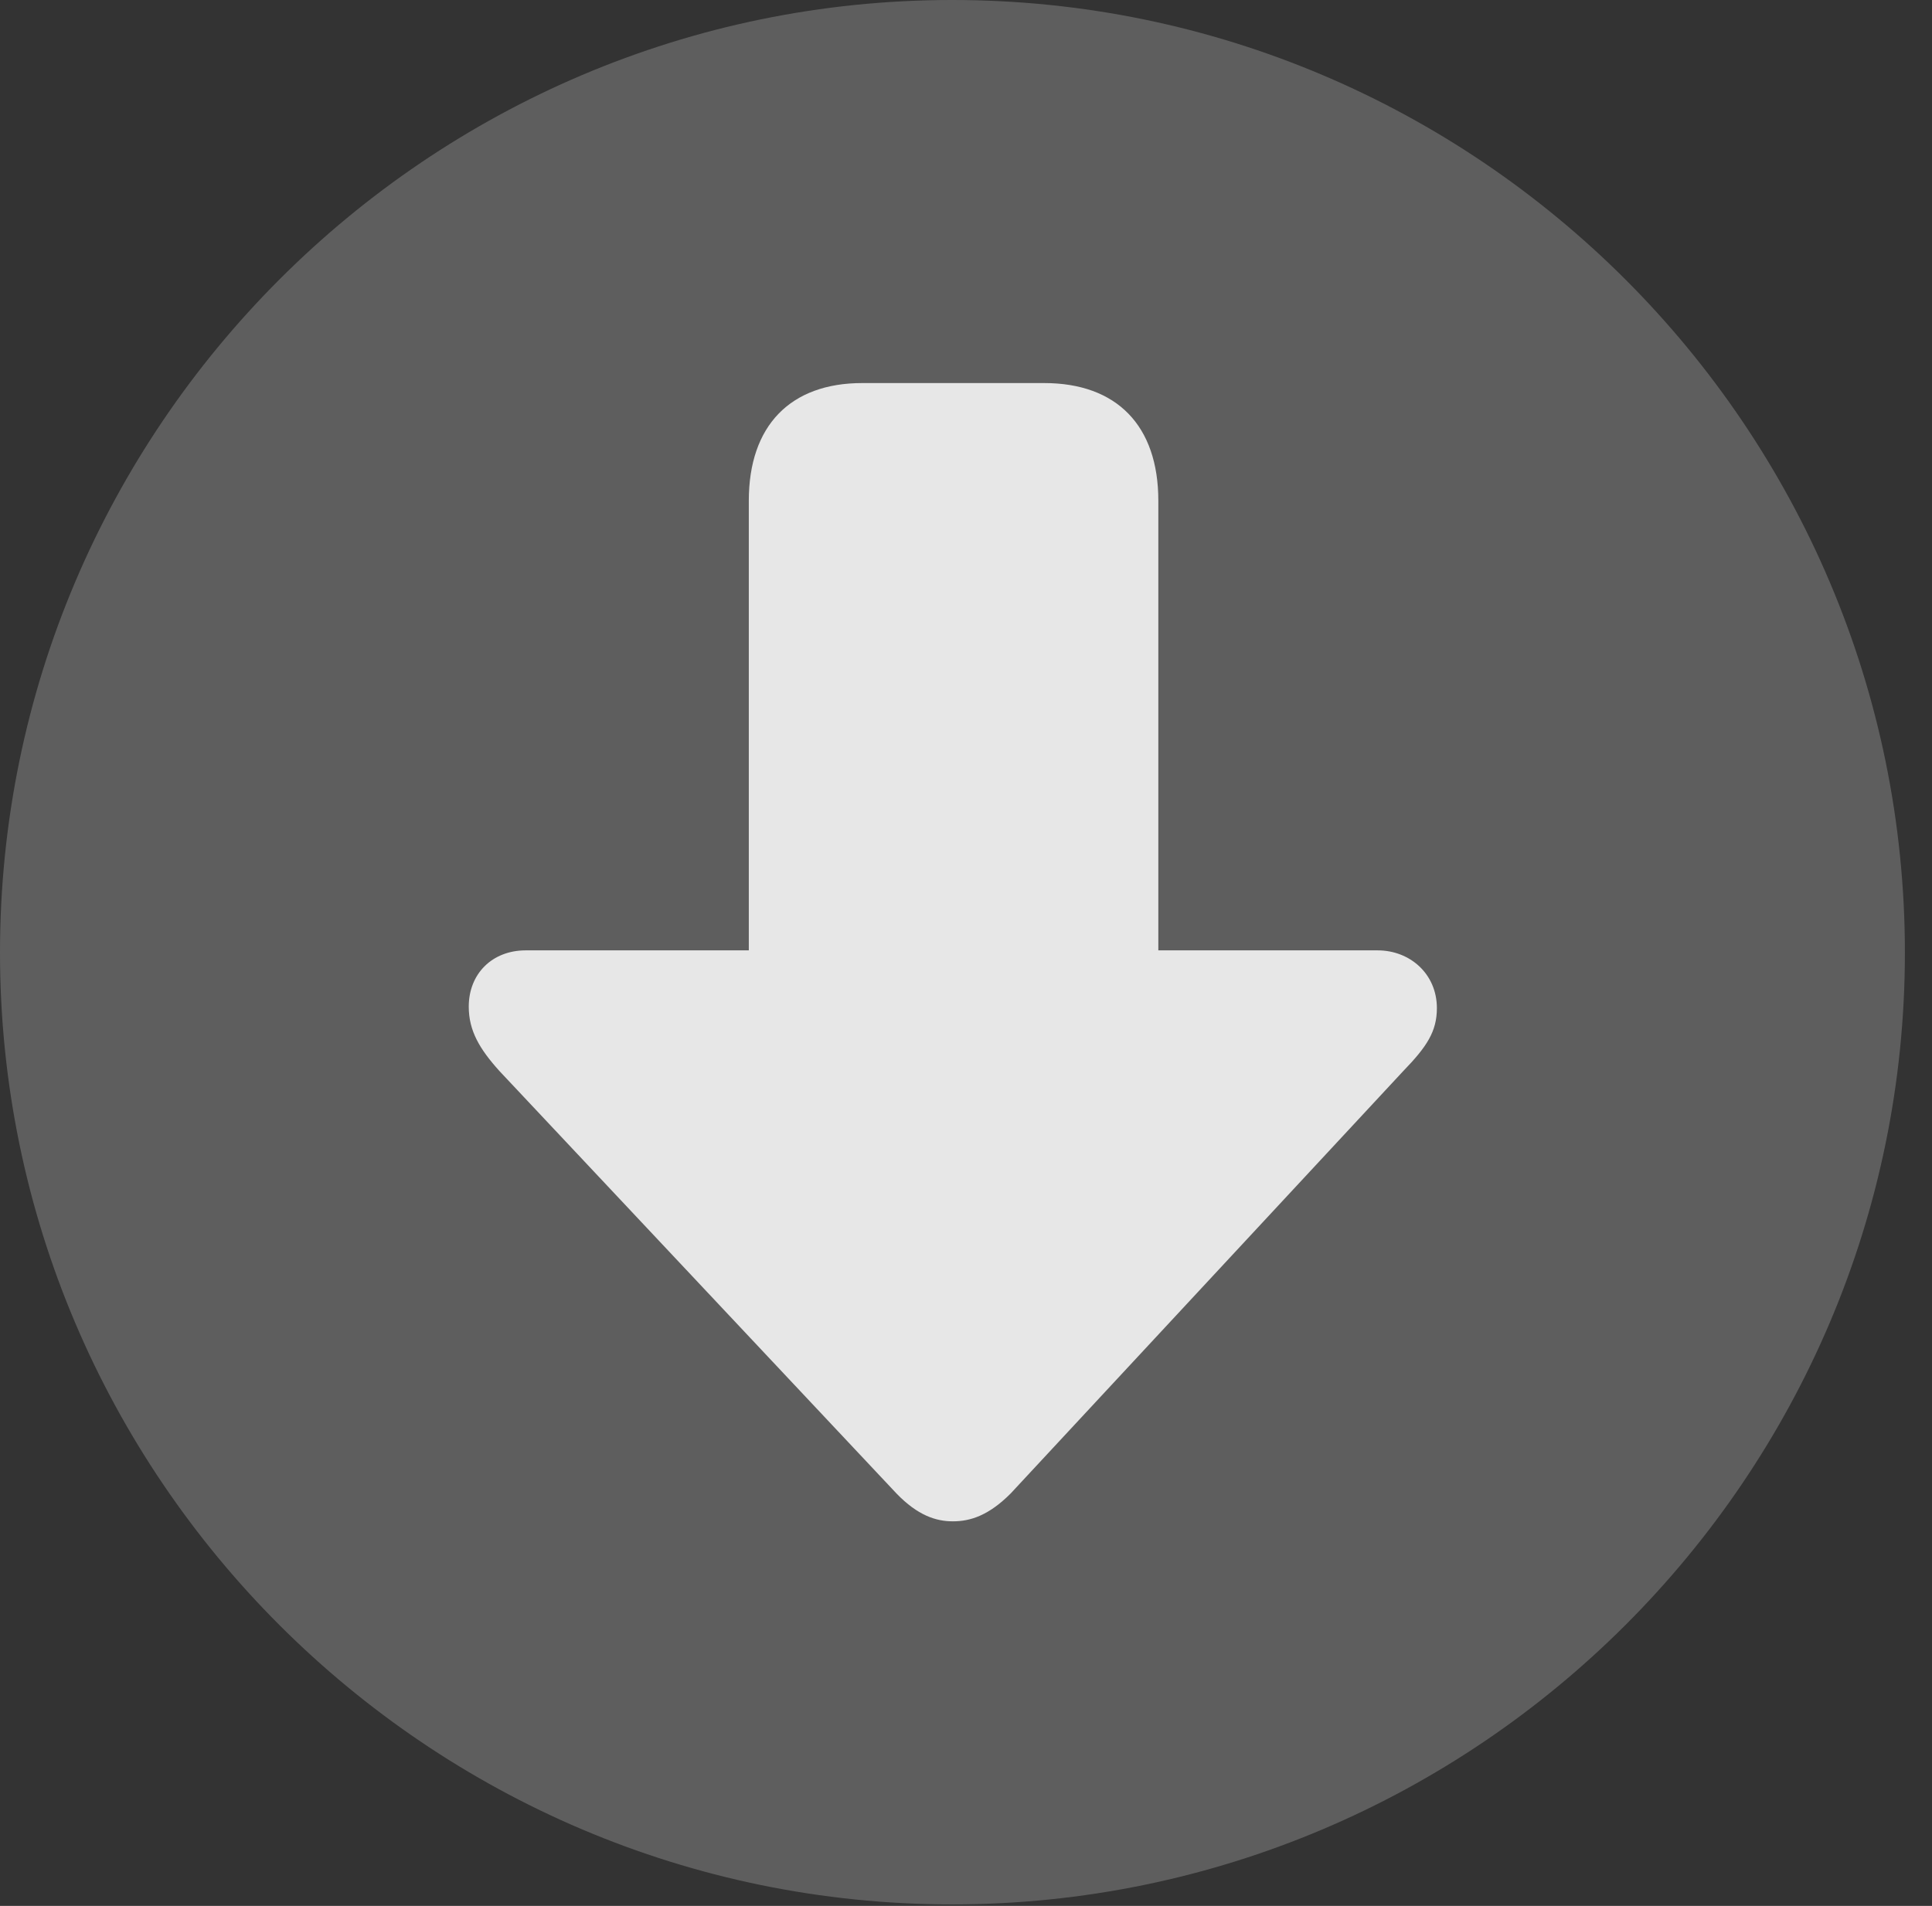<?xml version="1.0" encoding="UTF-8"?>
<!--Generator: Apple Native CoreSVG 341-->
<!DOCTYPE svg
PUBLIC "-//W3C//DTD SVG 1.1//EN"
       "http://www.w3.org/Graphics/SVG/1.1/DTD/svg11.dtd">
<svg version="1.1" xmlns="http://www.w3.org/2000/svg" xmlns:xlink="http://www.w3.org/1999/xlink" viewBox="0 0 25.801 25.459">
 <rect x="0" y="0" width="25.801" height="25.459" fill="#333333" stroke="none"/>
 <g>
  <rect height="25.459" opacity="0" width="25.801" x="0" y="0"/>
  <path d="M12.715 25.439C19.727 25.439 25.439 19.727 25.439 12.725C25.439 5.713 19.727 0 12.715 0C5.713 0 0 5.713 0 12.725C0 19.727 5.713 25.439 12.715 25.439Z" fill="white" fill-opacity="0.212"/>
  <path d="M15.469 6.689C15.469 5.684 14.912 5.117 13.945 5.117L11.514 5.117C10.557 5.117 10 5.684 10 6.689L10 15.244C10 16.25 10.557 16.816 11.514 16.816L13.945 16.816C14.912 16.816 15.469 16.25 15.469 15.244ZM7.021 12.695C6.572 12.695 6.26 13.008 6.26 13.447C6.26 13.77 6.406 14.014 6.67 14.307L11.973 19.951C12.256 20.244 12.5 20.322 12.725 20.322C12.959 20.322 13.203 20.244 13.496 19.951L18.74 14.307C19.053 13.984 19.189 13.779 19.189 13.467C19.189 13.008 18.828 12.695 18.398 12.695Z" fill="white" fill-opacity="0.85"/>
 </g>
</svg>
